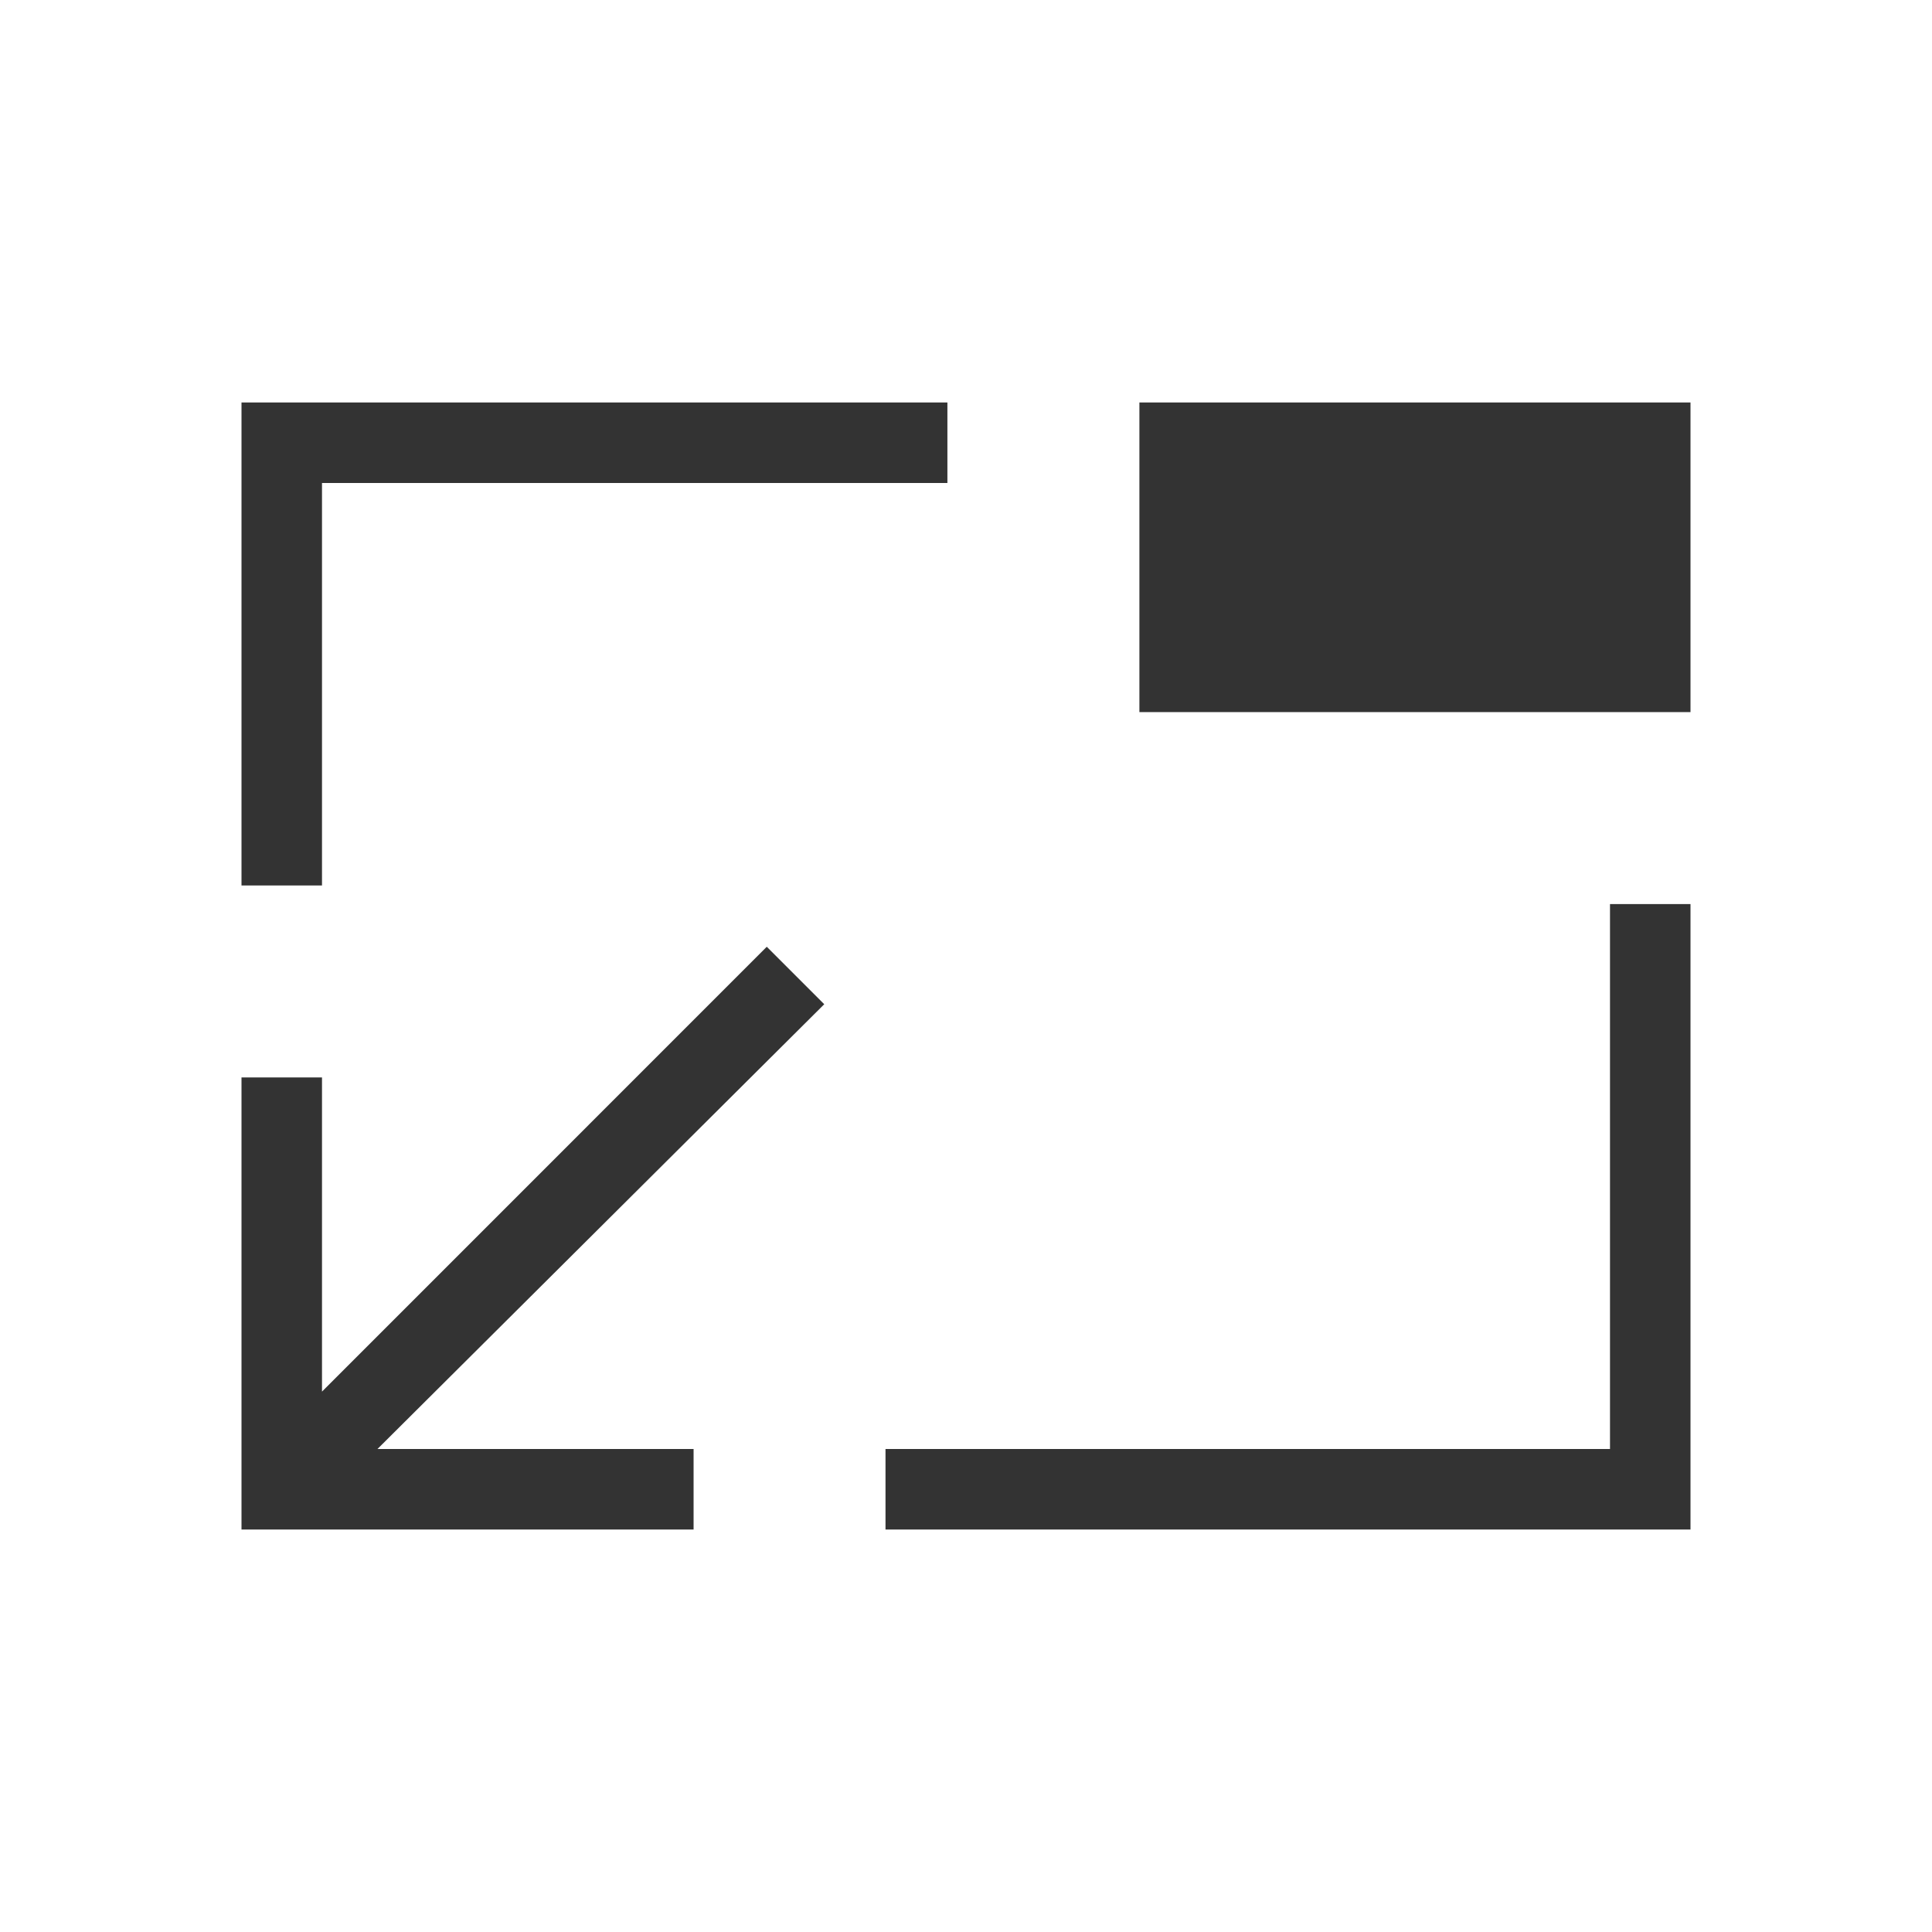 <svg width="24" height="24" viewBox="0 0 24 24" fill="none" xmlns="http://www.w3.org/2000/svg">
<path d="M9.525 11.761L4 17.287V13.384H3V19H8.616V18H4.689L10.239 12.475L9.525 11.761ZM3 5V11H4V6H11.769V5H3ZM20 11.231V18H11V19H21V11.231H20ZM21 8.846V5H14.154V8.846H21Z" fill="#333333"/>
</svg>
